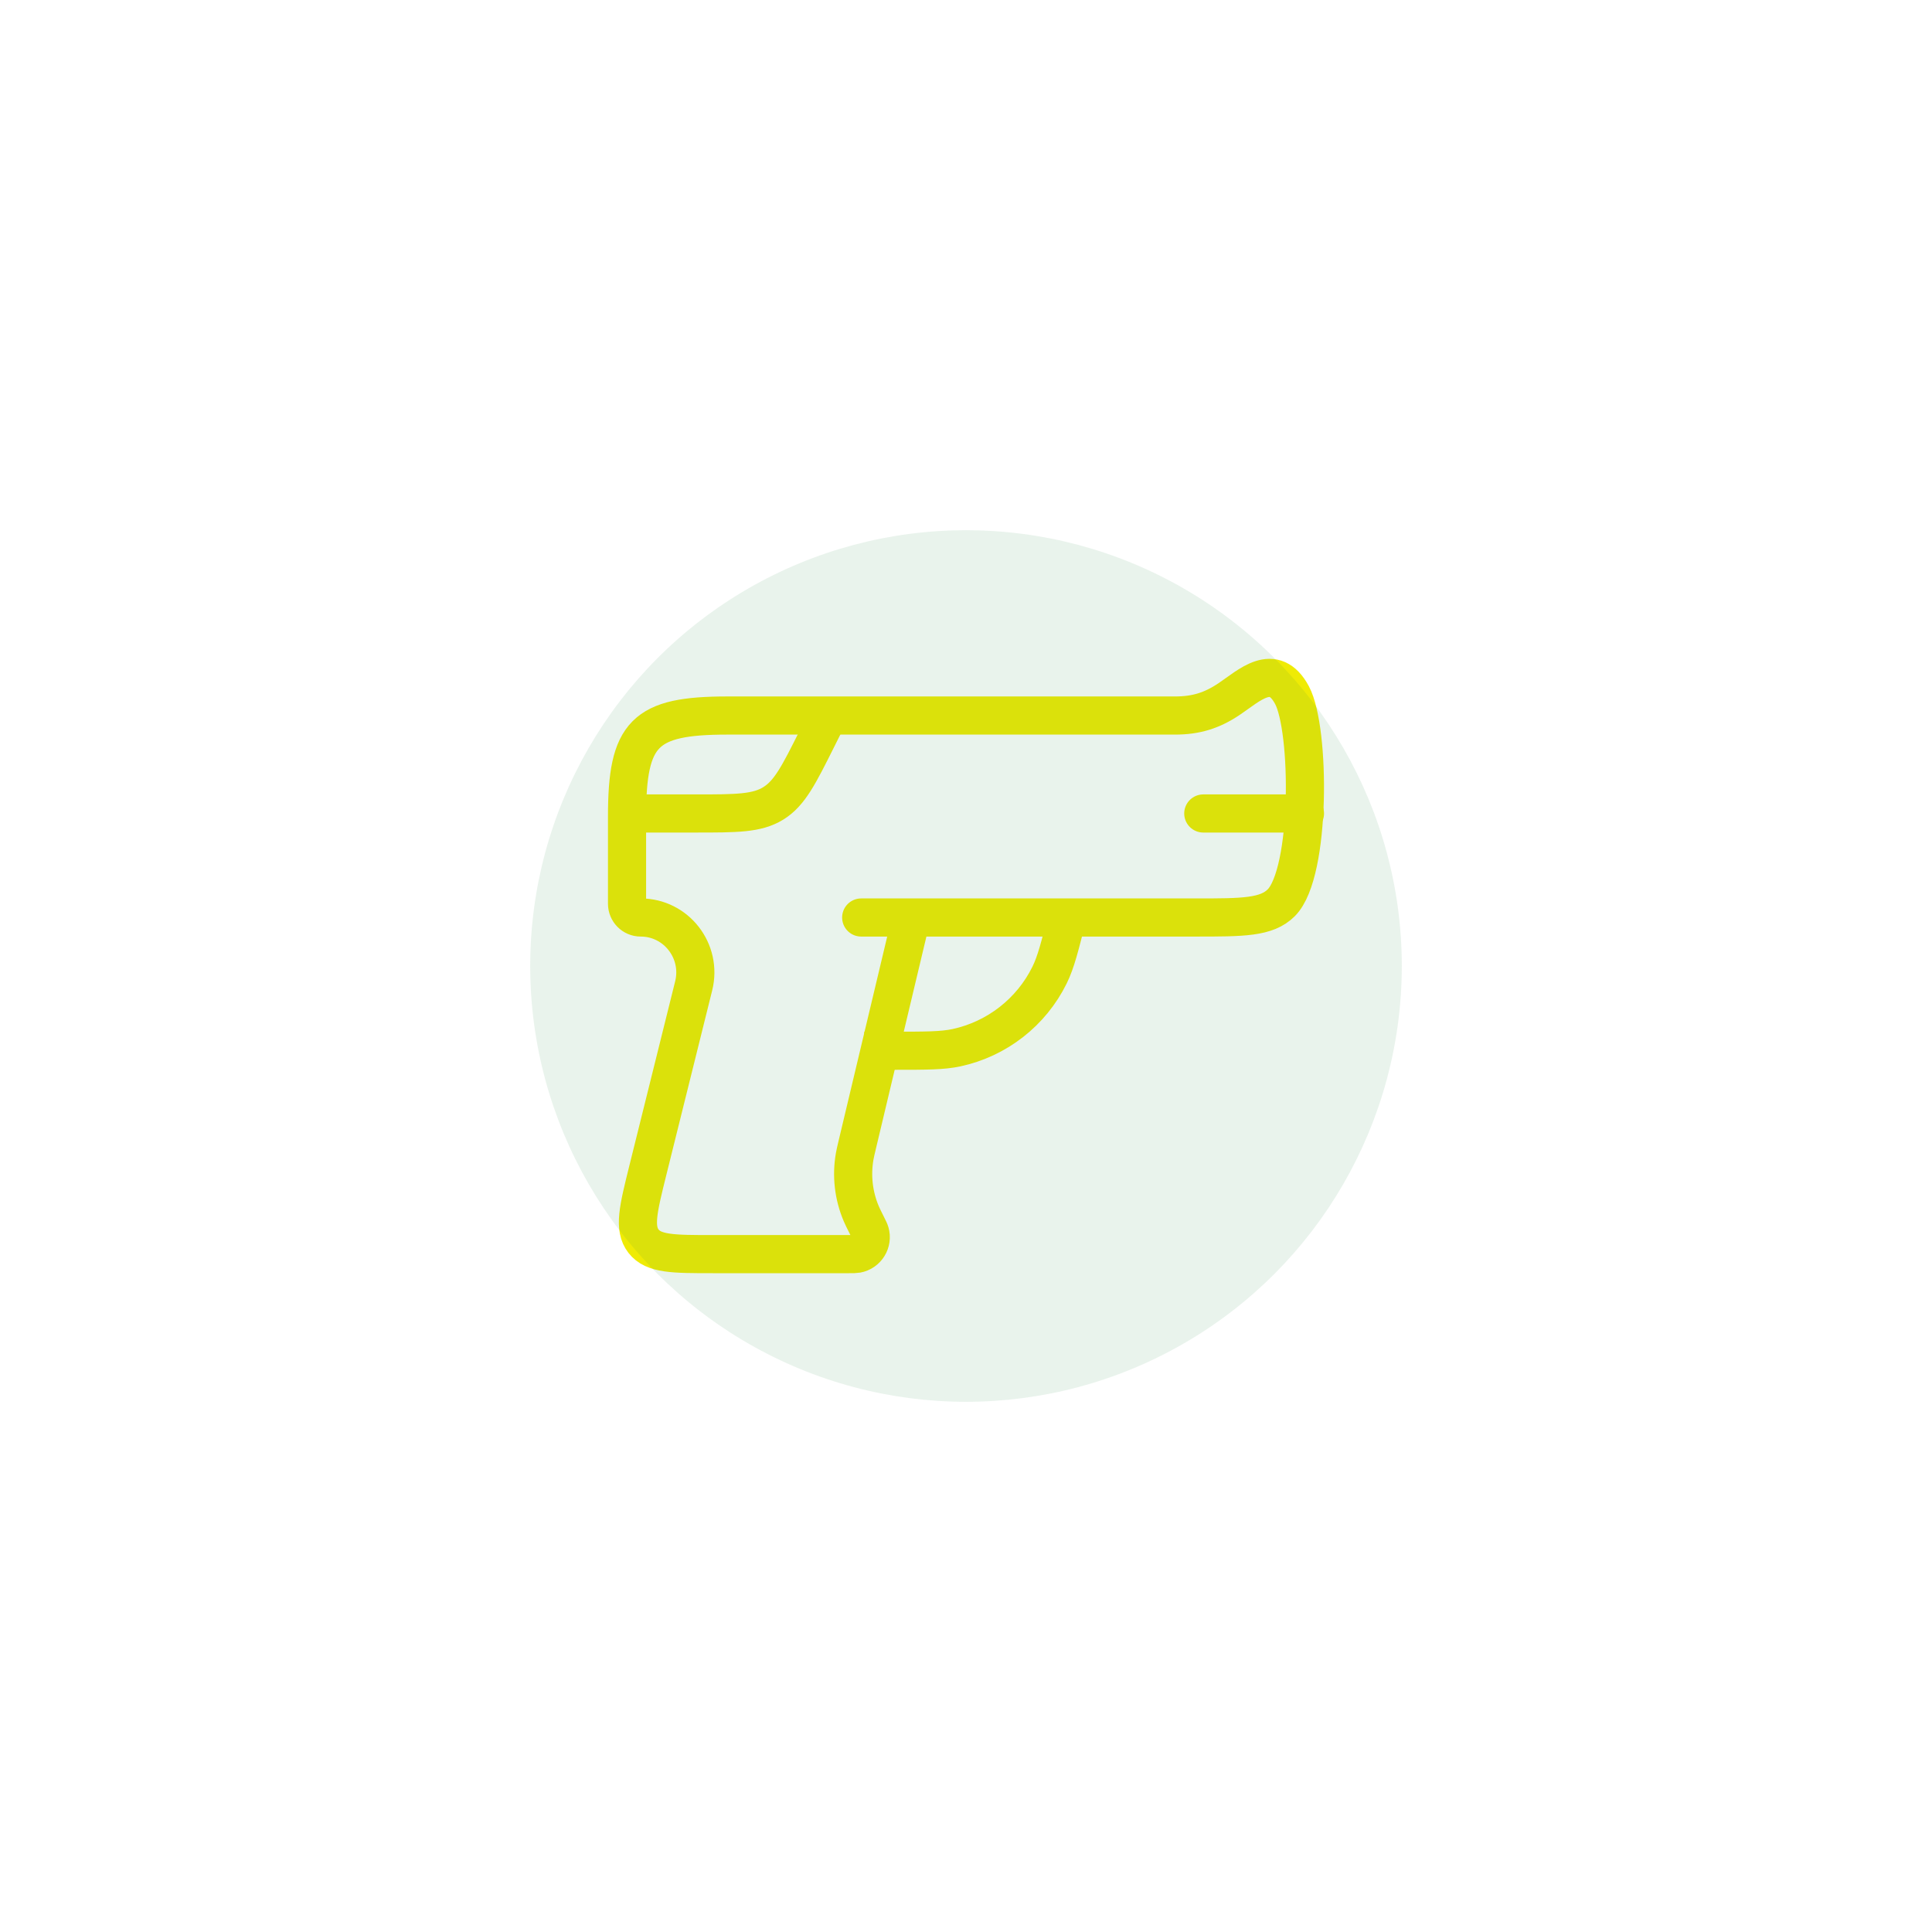 <svg width="76" height="76" viewBox="0 0 76 76" fill="none" xmlns="http://www.w3.org/2000/svg">
<path d="M35.85 36.092L33.729 45.002C33.67 45.249 33.641 45.373 33.62 45.494C33.488 46.253 33.578 47.034 33.879 47.743C33.928 47.857 33.984 47.971 34.098 48.198C34.173 48.348 34.211 48.423 34.227 48.48C34.338 48.86 34.096 49.252 33.707 49.323C33.648 49.334 33.564 49.334 33.398 49.334C31.876 49.334 29.364 49.334 28.037 49.334C26.485 49.334 25.709 49.334 25.314 48.825C24.919 48.315 25.107 47.558 25.483 46.043L27.288 38.779C27.627 37.414 26.601 36.092 25.203 36.092C24.907 36.092 24.666 35.85 24.666 35.551V32.12C24.666 28.833 25.348 28.147 28.613 28.147H46.223C47.051 28.147 47.675 27.952 48.35 27.499C49.139 26.97 50.11 26.008 50.825 27.346C51.543 28.689 51.582 34.325 50.404 35.51C49.826 36.092 48.895 36.092 47.035 36.092H35.85ZM35.85 36.092H33.877" stroke="#EFEB05" stroke-width="1.5" stroke-linecap="round" stroke-linejoin="round"/>
<path d="M34 41.333H35.169C36.437 41.333 37.071 41.333 37.626 41.214C39.219 40.87 40.568 39.817 41.288 38.355C41.539 37.845 41.693 37.23 42 36" stroke="#EFEB05" stroke-width="1.5"/>
<path d="M24.666 32H27.37C28.974 32 29.776 32 30.42 31.602C31.064 31.203 31.423 30.486 32.14 29.052L32.666 28" stroke="#EFEB05" stroke-width="1.5"/>
<path d="M51.334 32H47.334" stroke="#EFEB05" stroke-width="1.5" stroke-linecap="round"/>
<g filter="url(#filter0_f_891_1229)">
<circle cx="38" cy="38" r="17.143" fill="#1F8340" fill-opacity="0.1"/>
</g>
<defs>
<filter id="filter0_f_891_1229" x="0.857" y="0.857" width="74.285" height="74.286" filterUnits="userSpaceOnUse" color-interpolation-filters="sRGB">
<feFlood flood-opacity="0" result="BackgroundImageFix"/>
<feBlend mode="normal" in="SourceGraphic" in2="BackgroundImageFix" result="shape"/>
<feGaussianBlur stdDeviation="10" result="effect1_foregroundBlur_891_1229"/>
</filter>
</defs>
</svg>
